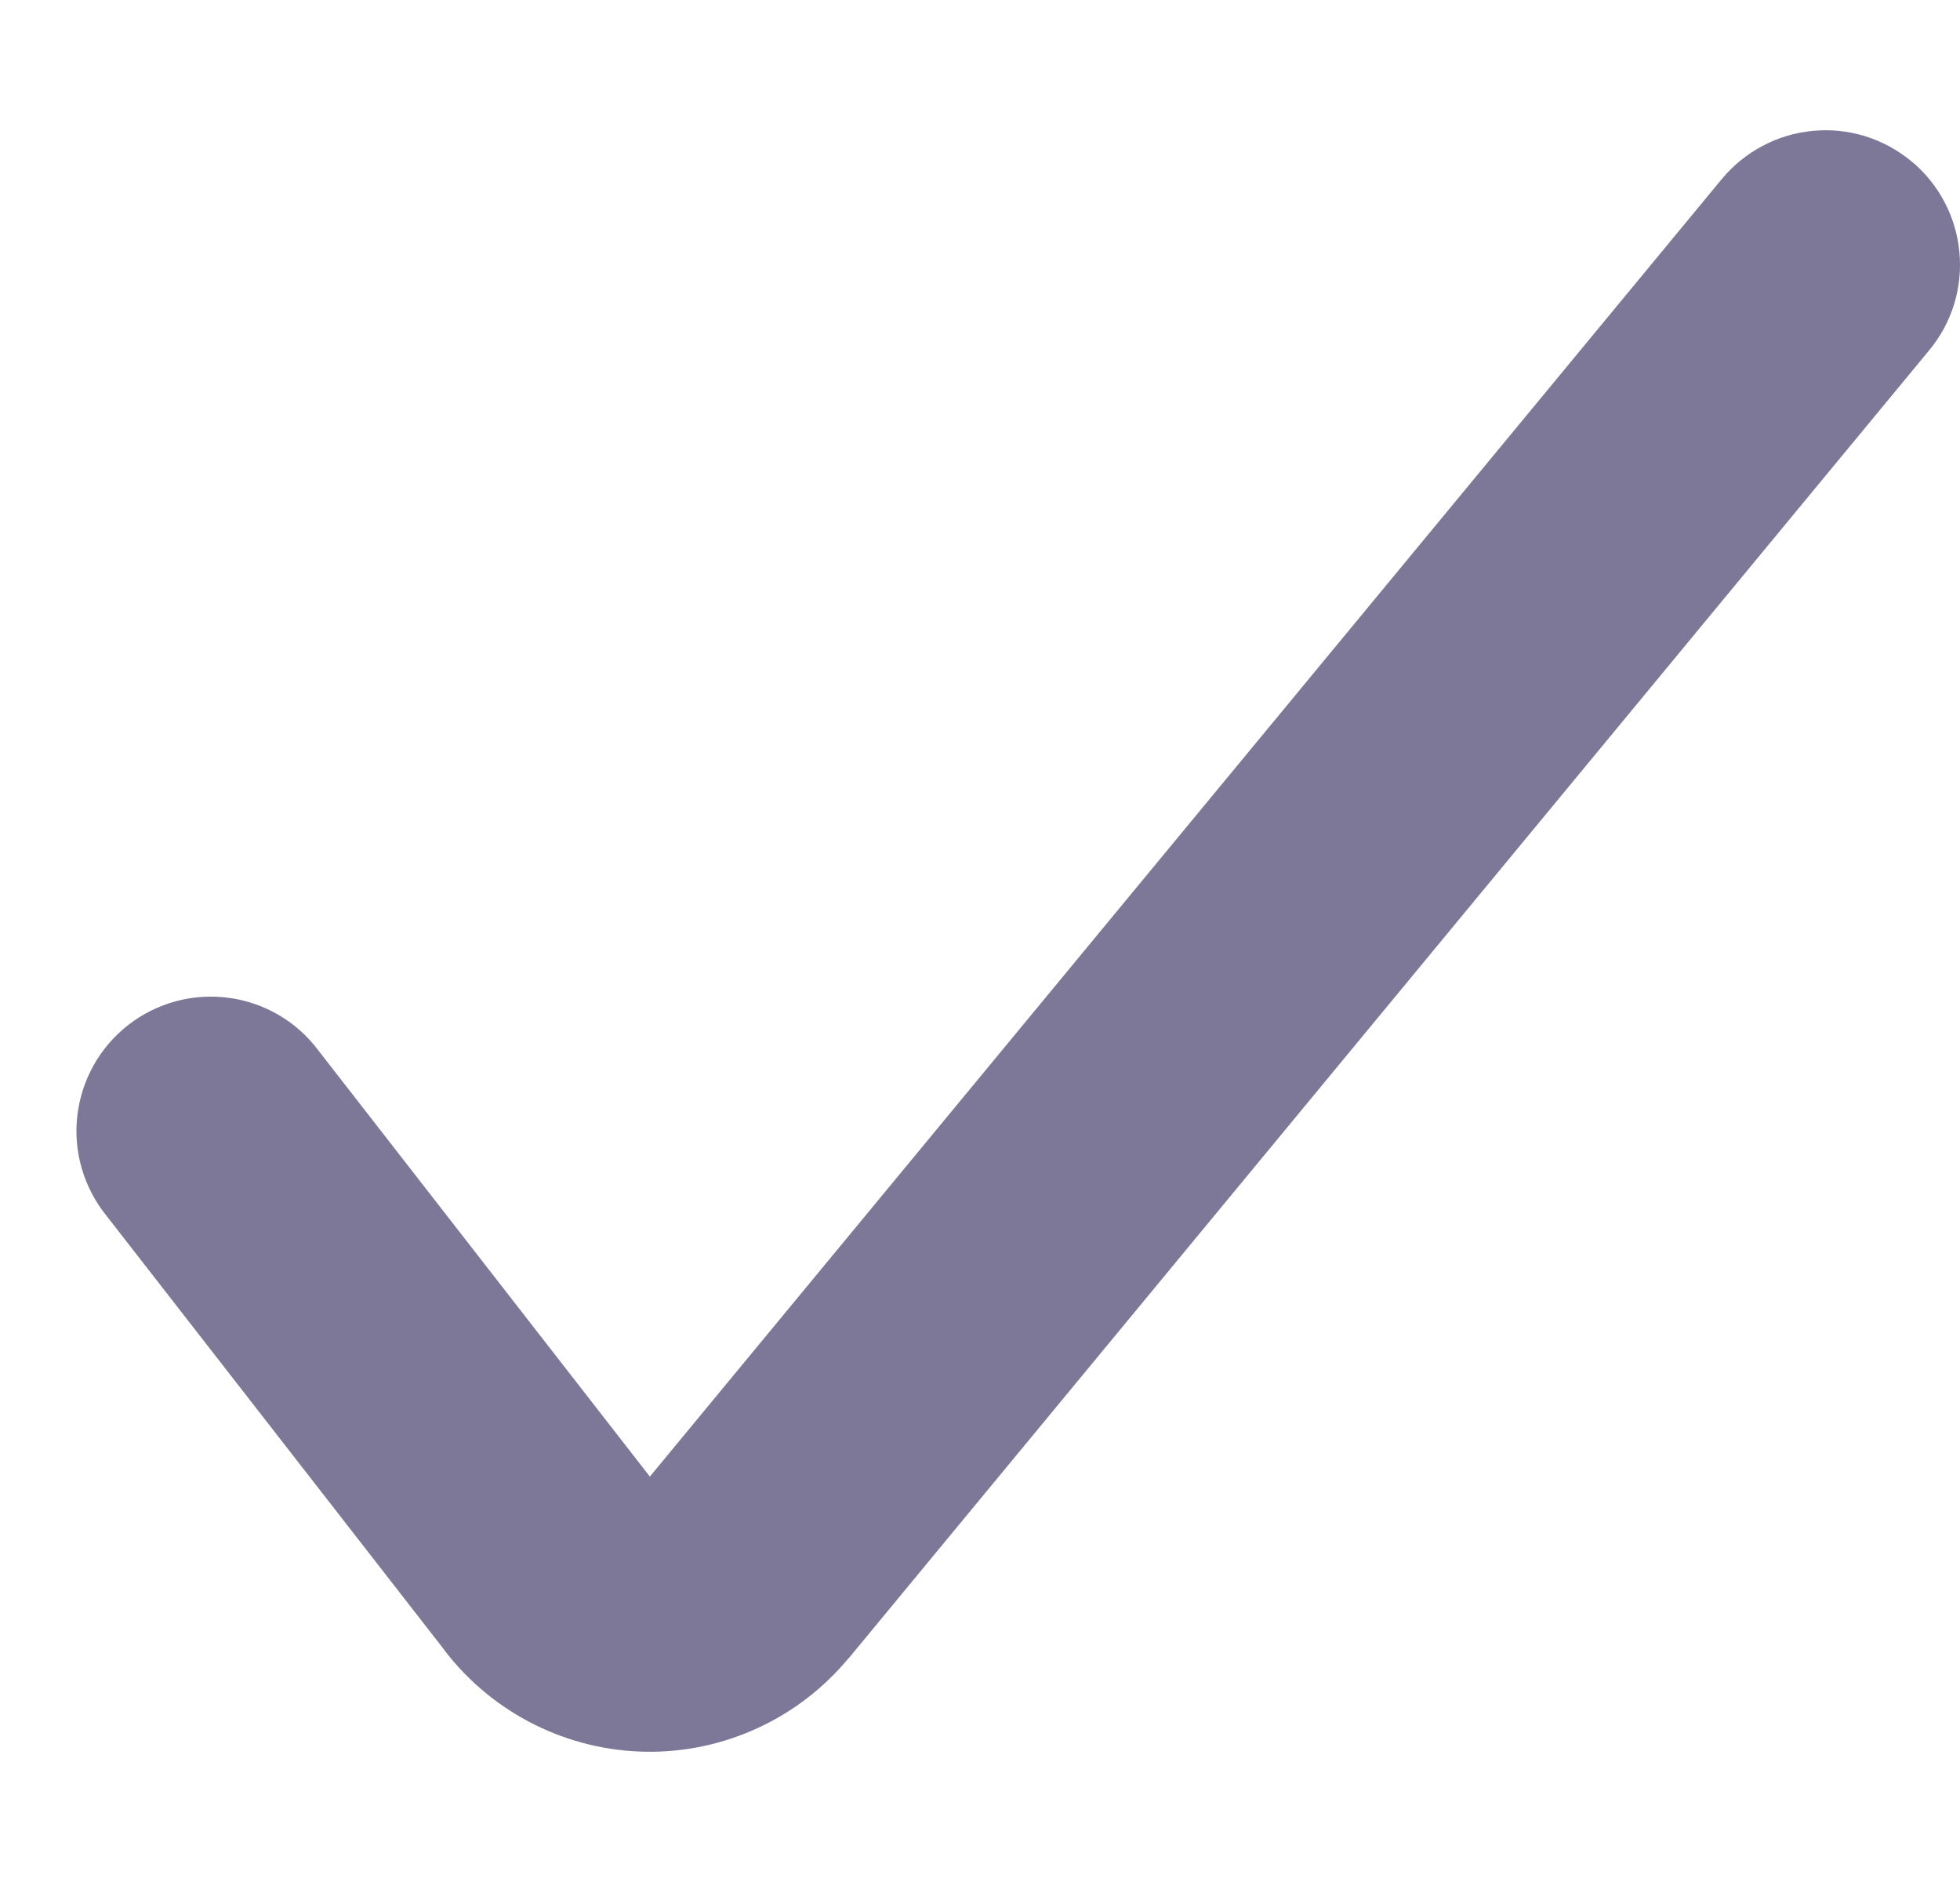 <svg width="25" height="24" viewBox="0 0 25 24" fill="none" xmlns="http://www.w3.org/2000/svg">
<path fill-rule="evenodd" clip-rule="evenodd" d="M24.378 2.054C24.551 2.197 24.695 2.373 24.8 2.572C24.906 2.771 24.971 2.989 24.992 3.213C25.014 3.437 24.991 3.663 24.925 3.879C24.859 4.094 24.751 4.294 24.607 4.467L10.825 21.147L10.819 21.151C10.506 21.528 10.113 21.83 9.668 22.035C9.223 22.241 8.738 22.345 8.248 22.339C7.751 22.333 7.261 22.214 6.816 21.992C6.371 21.77 5.982 21.45 5.678 21.057L5.677 21.053L1.36 15.506C1.216 15.329 1.109 15.125 1.044 14.905C0.98 14.687 0.96 14.457 0.986 14.23C1.012 14.003 1.083 13.784 1.194 13.585C1.306 13.386 1.456 13.211 1.637 13.07C1.817 12.93 2.023 12.828 2.244 12.768C2.464 12.709 2.694 12.694 2.92 12.725C3.146 12.755 3.364 12.831 3.561 12.947C3.757 13.063 3.929 13.217 4.065 13.401L8.289 18.83L21.962 2.283C22.106 2.11 22.282 1.966 22.481 1.861C22.68 1.755 22.897 1.69 23.122 1.669C23.346 1.647 23.572 1.67 23.787 1.736C24.002 1.802 24.202 1.91 24.376 2.054H24.378Z" fill="#7D7898"/>
</svg>
